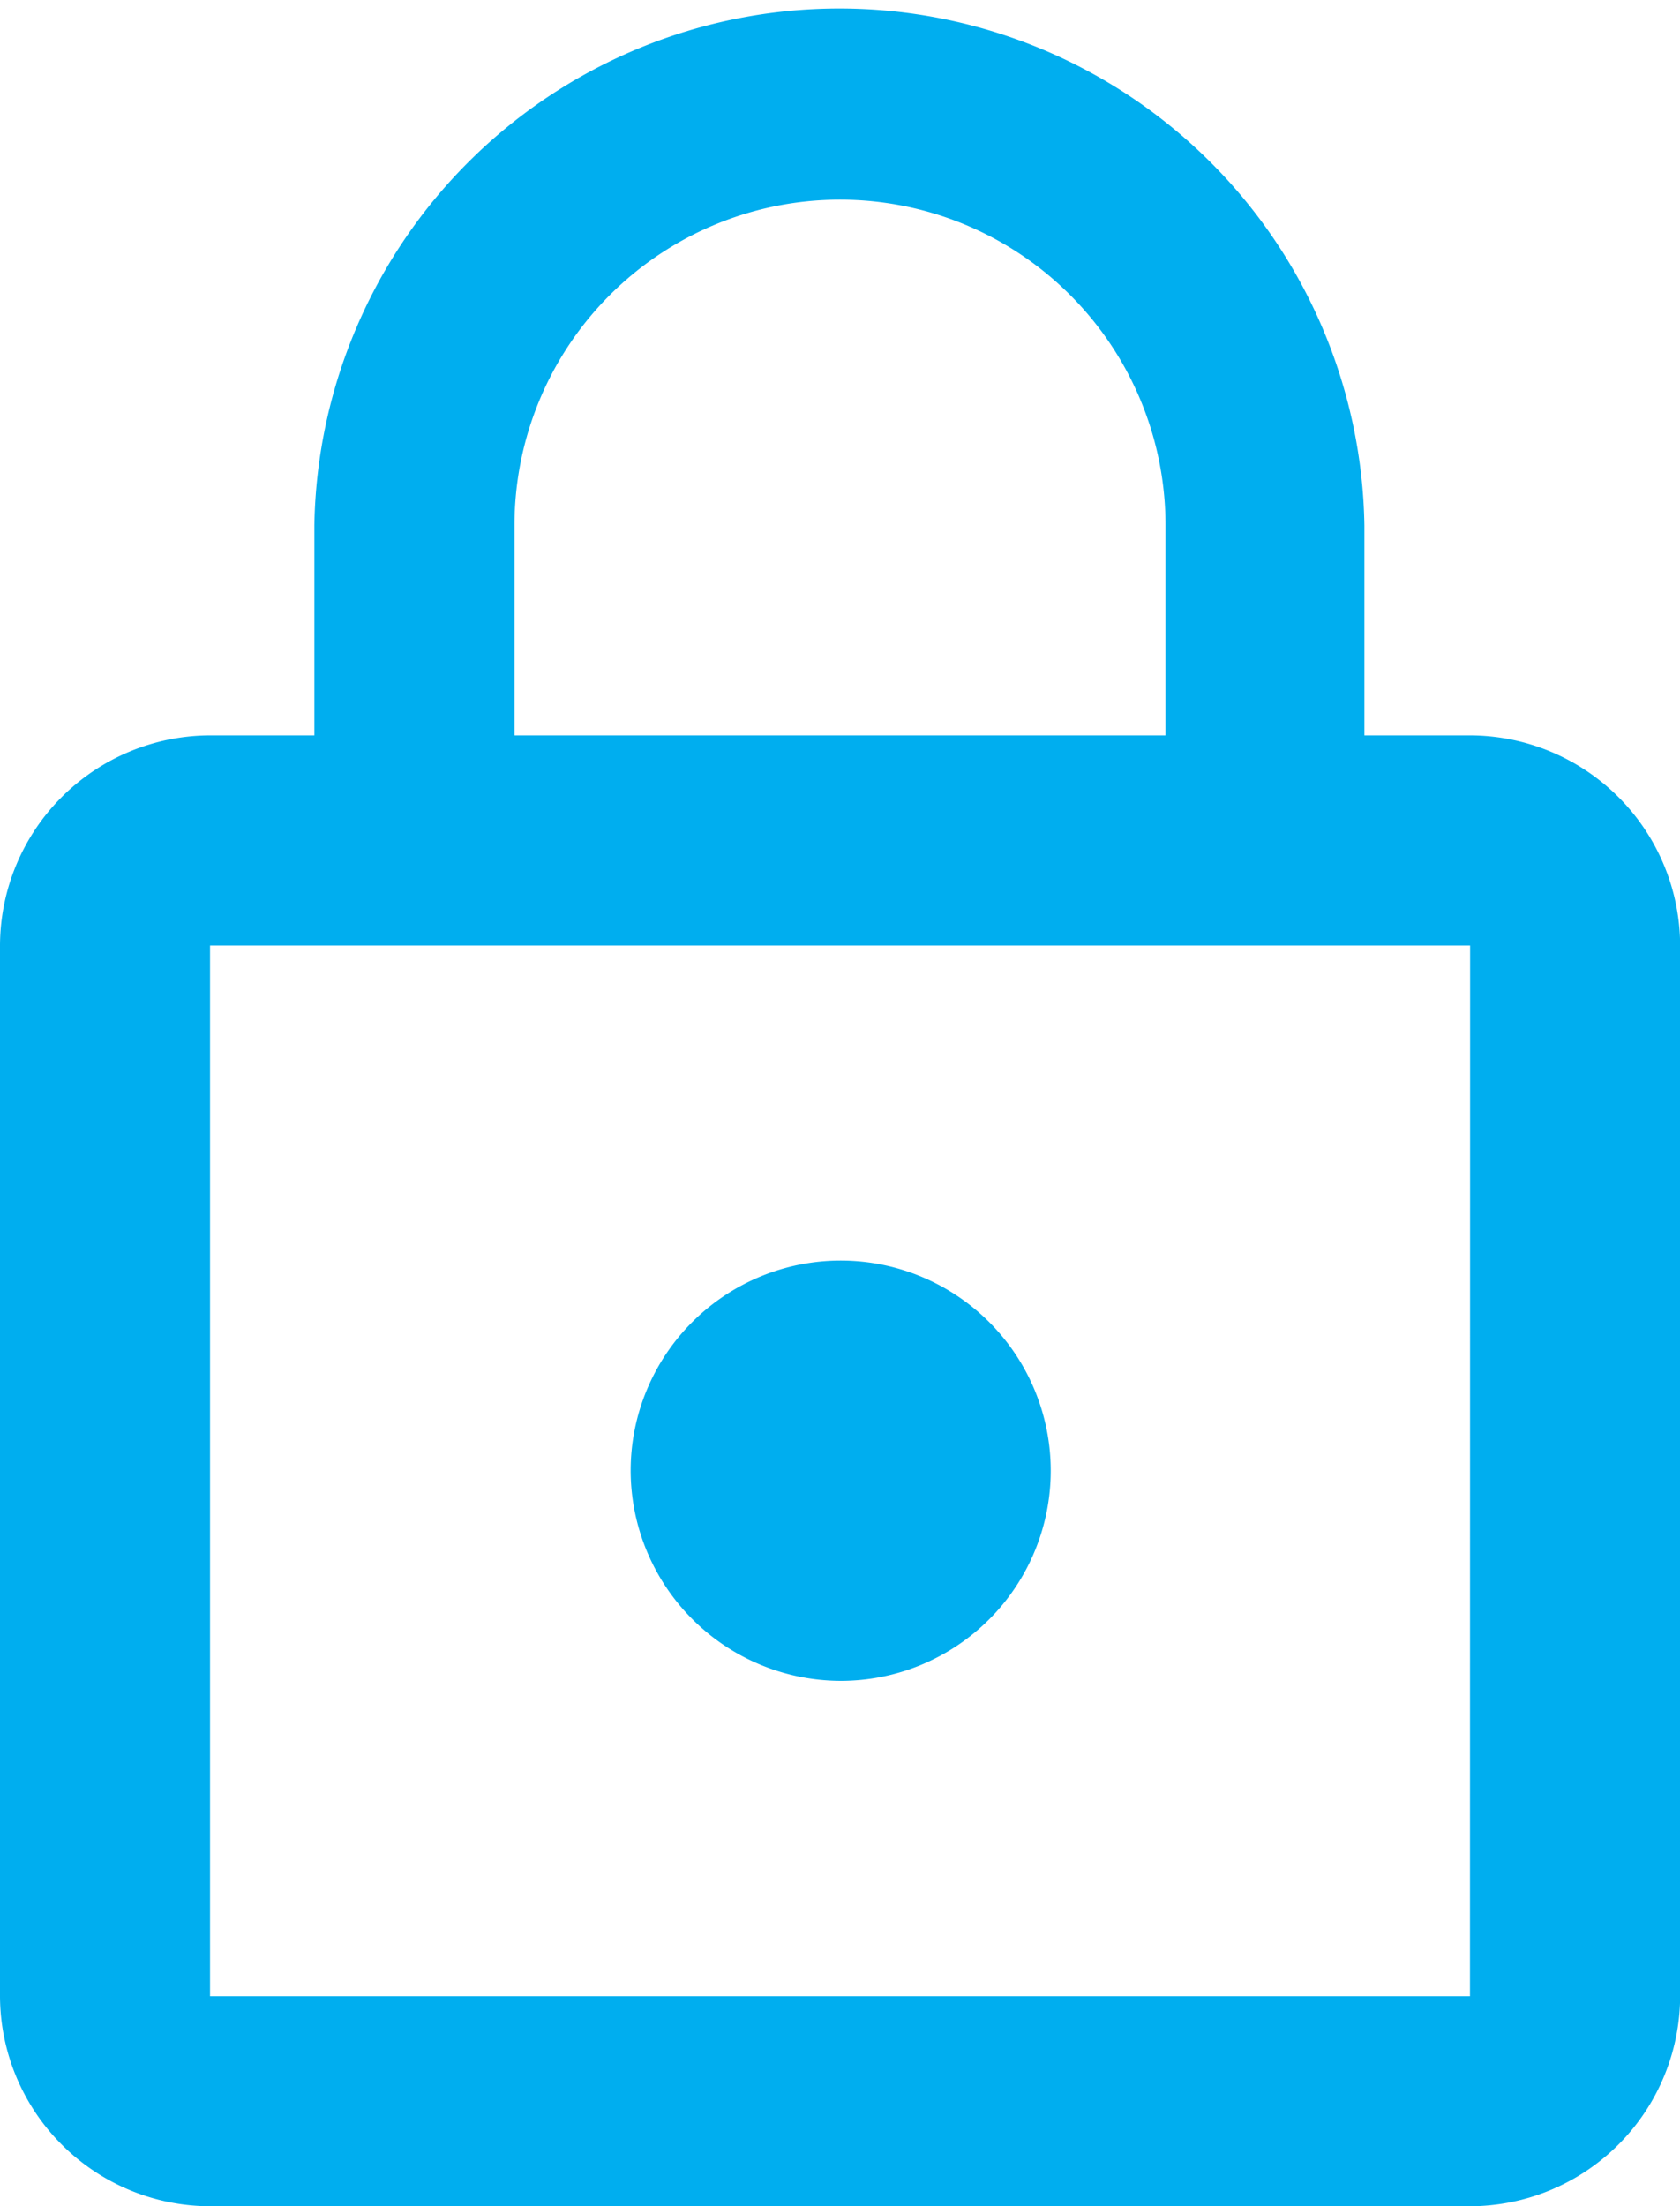 <svg xmlns="http://www.w3.org/2000/svg" width="12.19" height="16" viewBox="0 0 12.19 16">
  <path id="Icon_material-lock-outline" data-name="Icon material-lock-outline" d="M12.1,13.69a1.524,1.524,0,1,0-1.524-1.524A1.528,1.528,0,0,0,12.1,13.69Zm4.571-6.857H15.9V5.31a3.81,3.81,0,0,0-7.619,0V6.833H7.524A1.528,1.528,0,0,0,6,8.357v7.619A1.528,1.528,0,0,0,7.524,17.5h9.143a1.528,1.528,0,0,0,1.524-1.524V8.357A1.528,1.528,0,0,0,16.667,6.833ZM9.733,5.31a2.362,2.362,0,0,1,4.724,0V6.833H9.733Zm6.933,10.667H7.524V8.357h9.143Z" transform="translate(-6 -1.5)" fill="#00aeef"/>
</svg>
